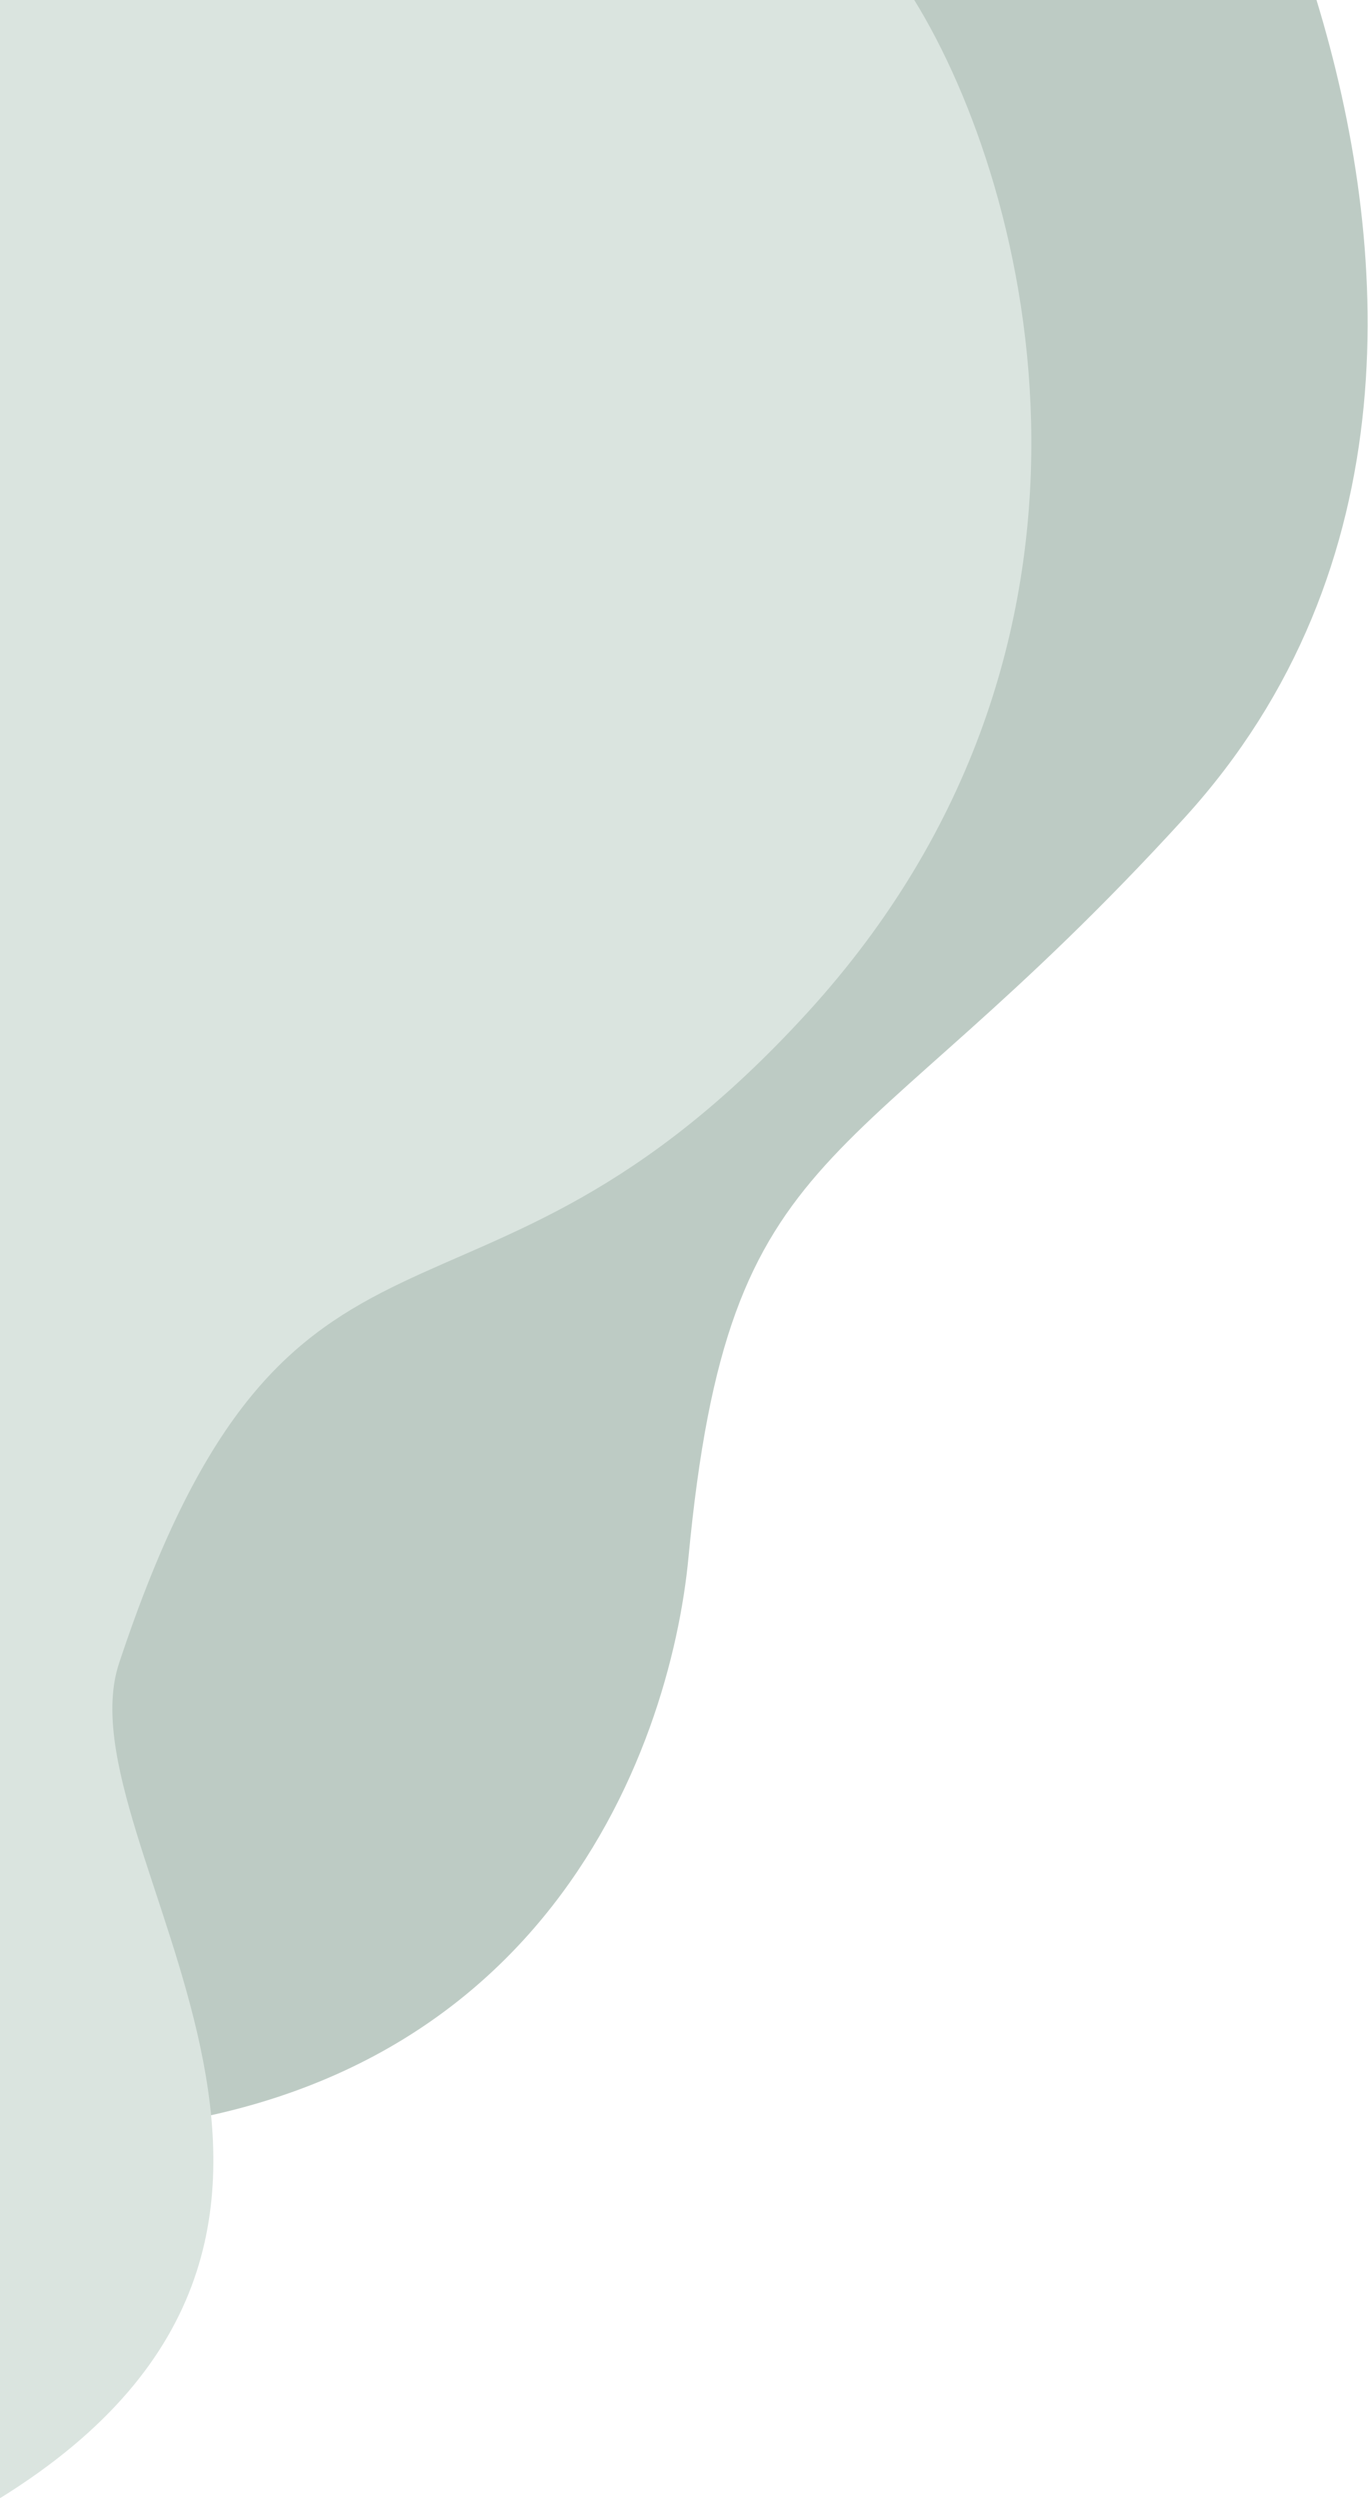 <svg width="404" height="738" viewBox="0 0 404 738" fill="none" xmlns="http://www.w3.org/2000/svg">
<path d="M203.323 459.758C215.336 332.932 250.181 350.608 349.691 241.557C417.066 167.723 410.687 71.717 388.79 0H8V630.024C159.401 630.024 197.995 516.014 203.323 459.758Z" fill="#BDCBC4"/>
<path d="M270 0H0V737.5C128.73 657.728 17.384 544.629 35.161 491.01C85.629 338.789 138.978 407.862 238.516 298.862C338.054 189.861 304.645 56.064 270 0Z" fill="#DAE4DF"/>
</svg>
